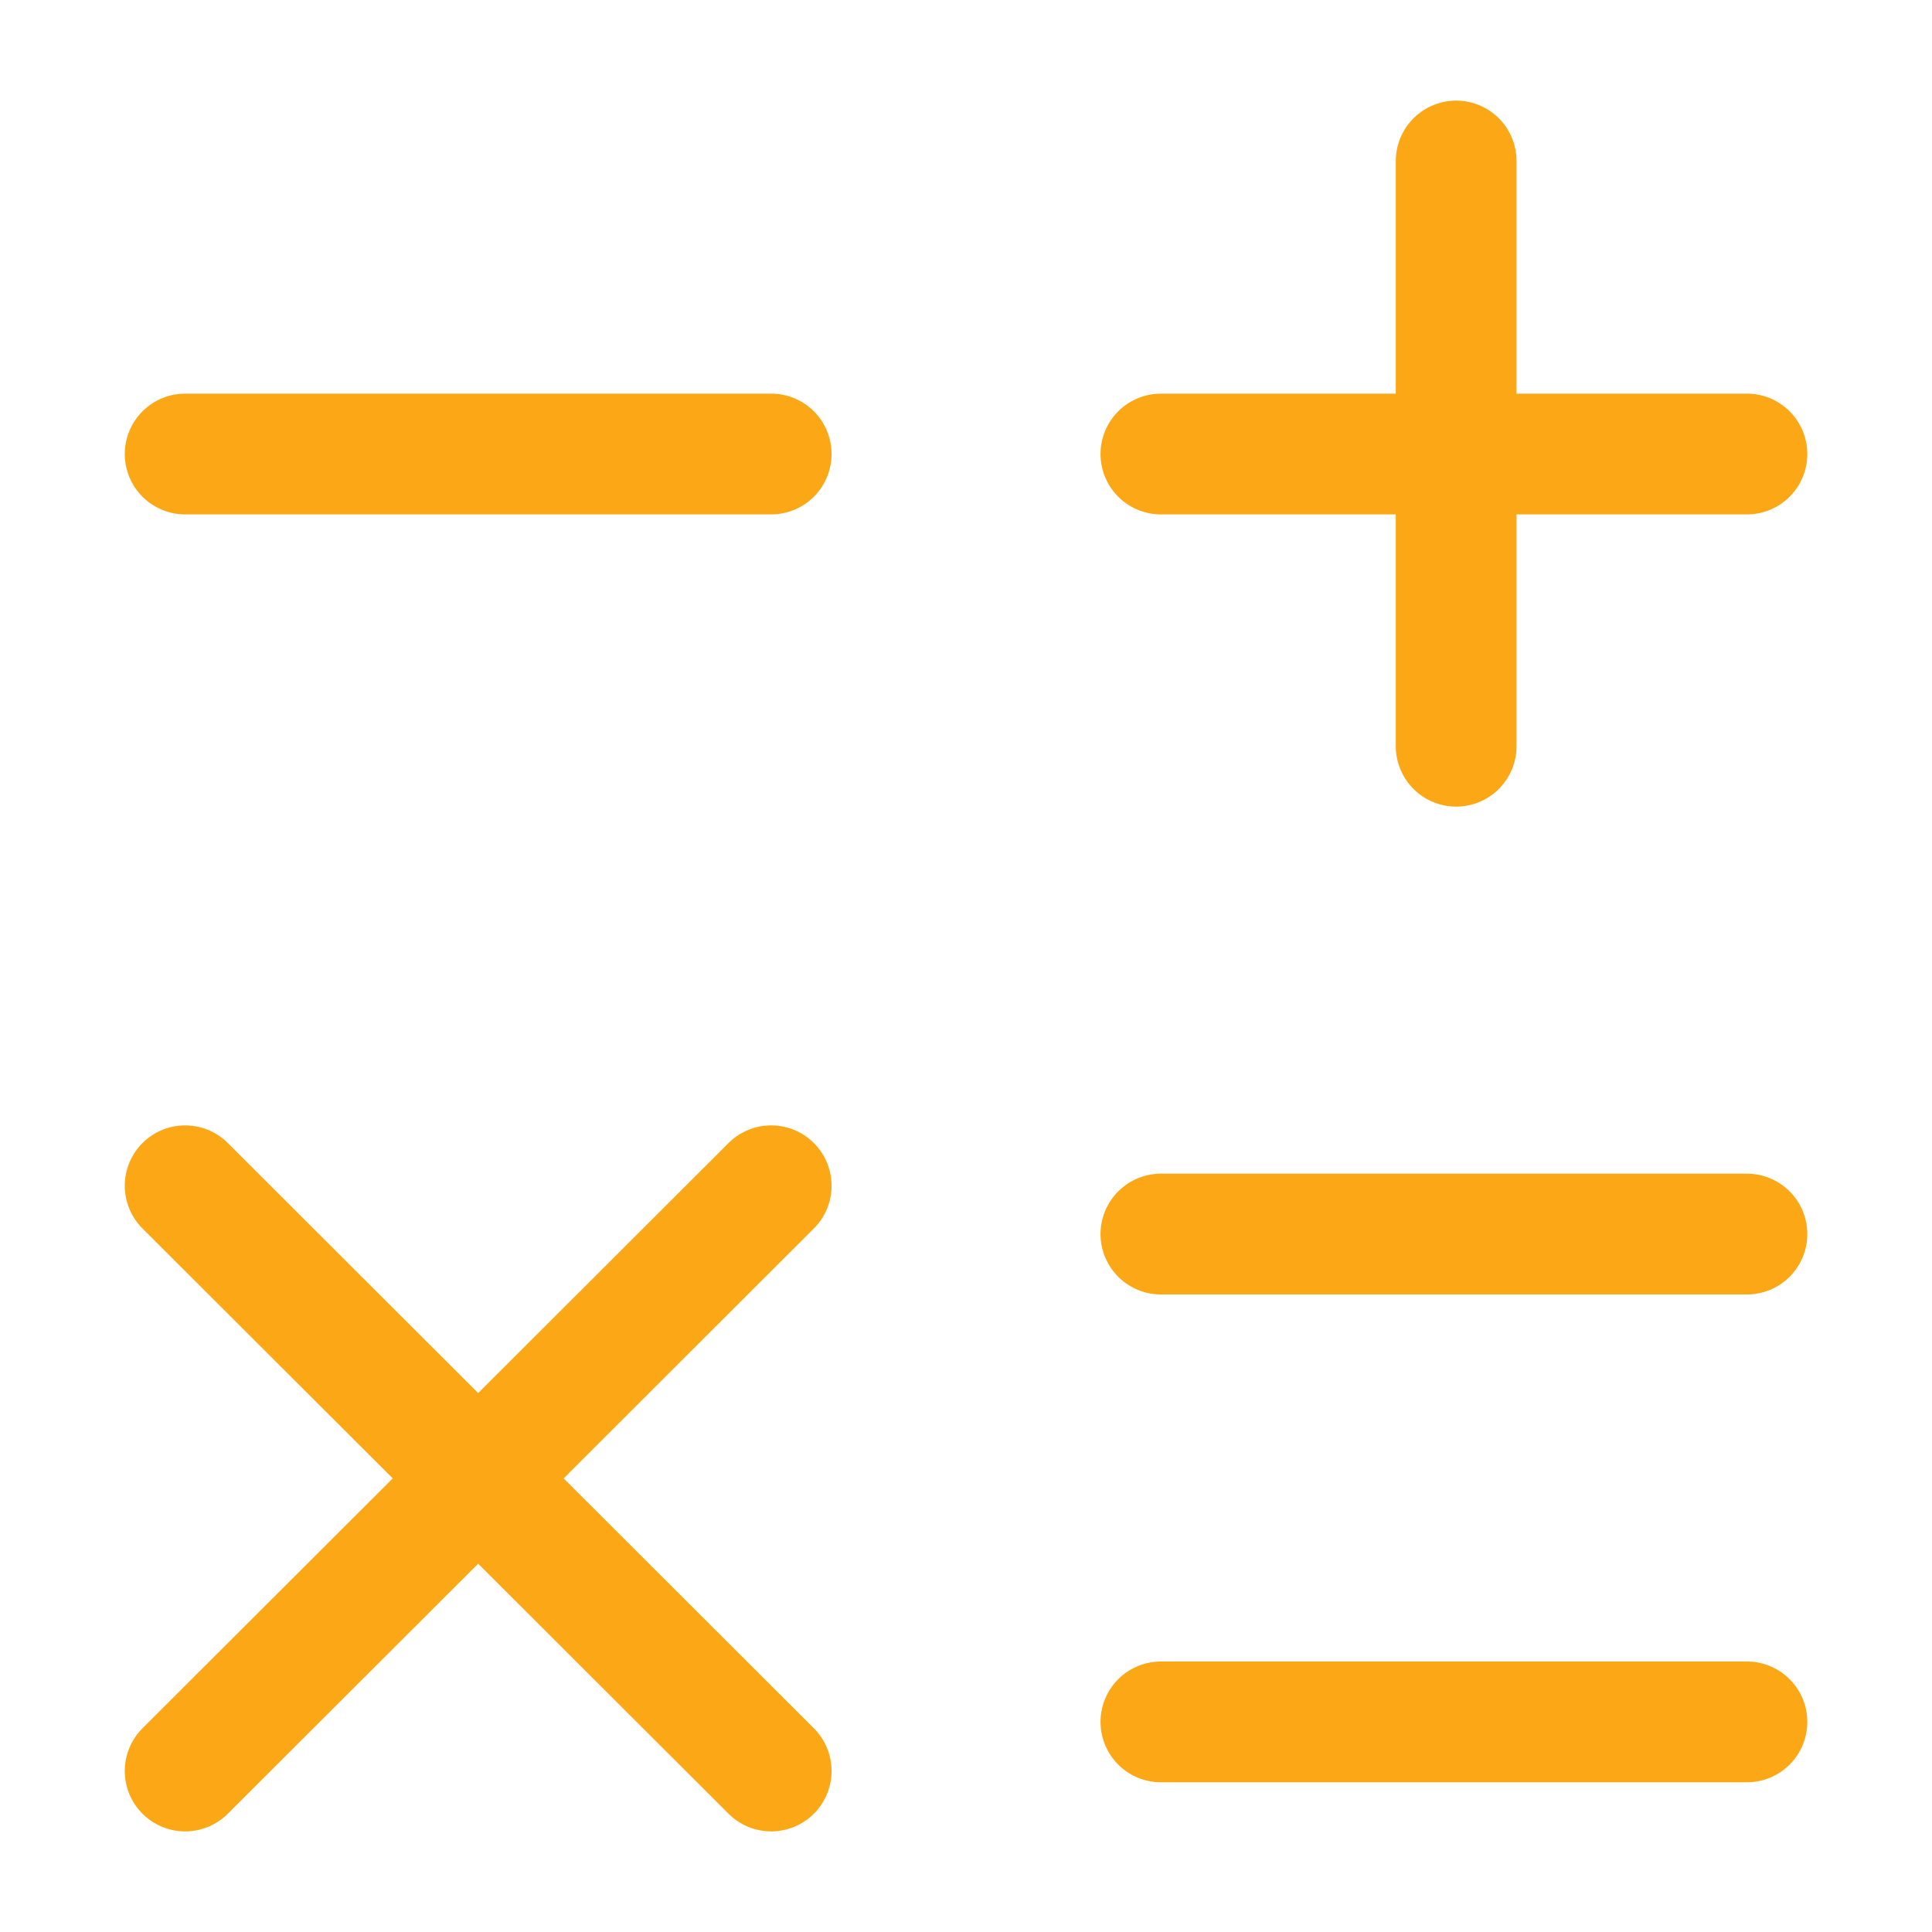 <svg width="24" height="24" viewBox="0 0 24 24" fill="none" xmlns="http://www.w3.org/2000/svg">
<path d="M14.421 5.64H21.701" stroke="#FCA816" stroke-width="1.5" stroke-linecap="round" stroke-linejoin="round"/>
<path d="M2.3 5.64H9.58" stroke="#FCA816" stroke-width="1.5" stroke-linecap="round" stroke-linejoin="round"/>
<path d="M14.421 15.33H21.701" stroke="#FCA816" stroke-width="1.5" stroke-linecap="round" stroke-linejoin="round"/>
<path d="M14.421 21.39H21.701" stroke="#FCA816" stroke-width="1.5" stroke-linecap="round" stroke-linejoin="round"/>
<path d="M18.089 9.27V2" stroke="#FCA816" stroke-width="1.5" stroke-linecap="round" stroke-linejoin="round"/>
<path d="M2.3 22L9.58 14.73" stroke="#FCA816" stroke-width="1.5" stroke-linecap="round" stroke-linejoin="round"/>
<path d="M9.58 22L2.3 14.73" stroke="#FCA816" stroke-width="1.5" stroke-linecap="round" stroke-linejoin="round"/>
</svg>
